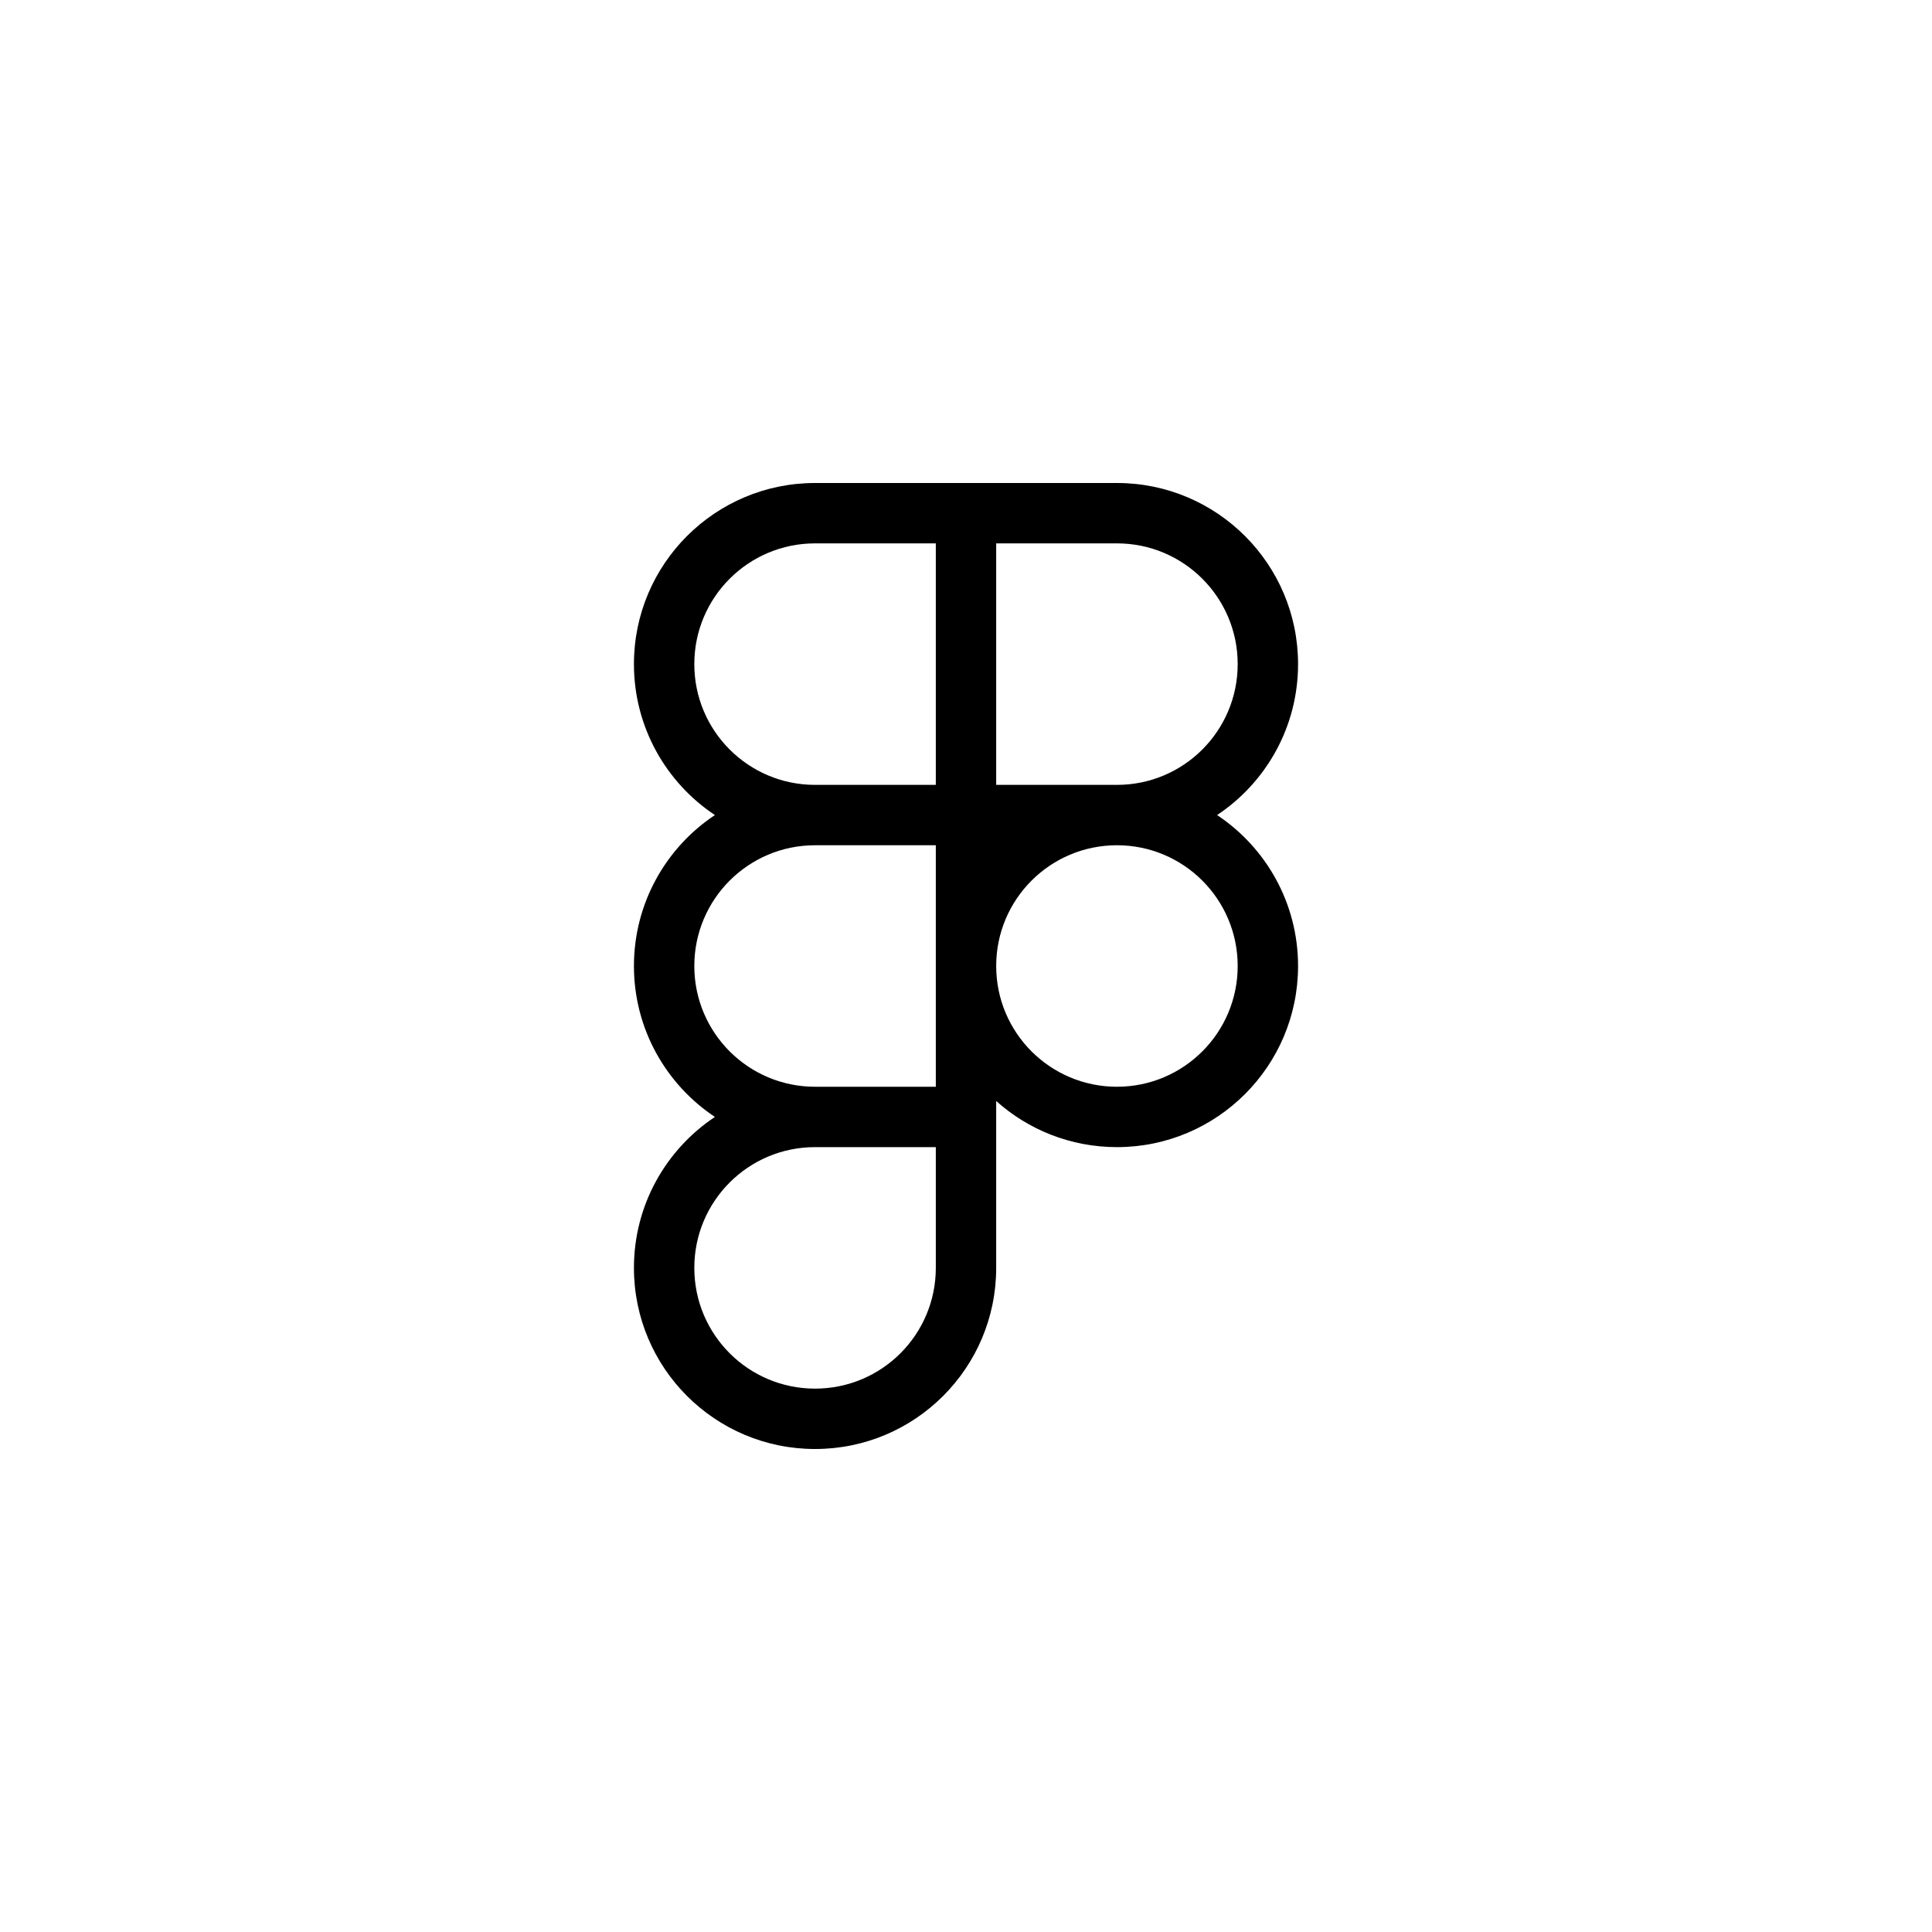 <svg class="svg" width="32" height="32" viewBox="0 0 32 32" xmlns="http://www.w3.org/2000/svg"><path d="M10.5 11c0-1.657 1.343-3 3-3h5c1.657 0 3 1.343 3 3 0 1.043-.533 1.963-1.341 2.5.808.537 1.341 1.457 1.341 2.5 0 1.657-1.343 3-3 3-.768 0-1.47-.289-2-.764V21c0 1.657-1.343 3-3 3-1.657 0-3-1.343-3-3 0-1.044.533-1.962 1.341-2.5-.808-.538-1.341-1.456-1.341-2.5 0-1.043.533-1.963 1.341-2.5-.808-.537-1.341-1.457-1.341-2.5zm3 2c-1.105 0-2-.895-2-2 0-1.105.895-2 2-2h2v4h-2zm2 1h-2c-1.105 0-2 .895-2 2 0 1.105.895 2 2 2h2v-4zm0 5h-2c-1.105 0-2 .895-2 2 0 1.105.895 2 2 2 1.105 0 2-.895 2-2v-2zm3-5c-1.105 0-2 .895-2 2 0 1.105.895 2 2 2 1.105 0 2-.895 2-2 0-1.105-.895-2-2-2zm0-1c1.105 0 2-.895 2-2 0-1.105-.895-2-2-2h-2v4h2z" fill-rule="evenodd" fill-opacity="1" fill="#000" stroke="none"></path></svg>